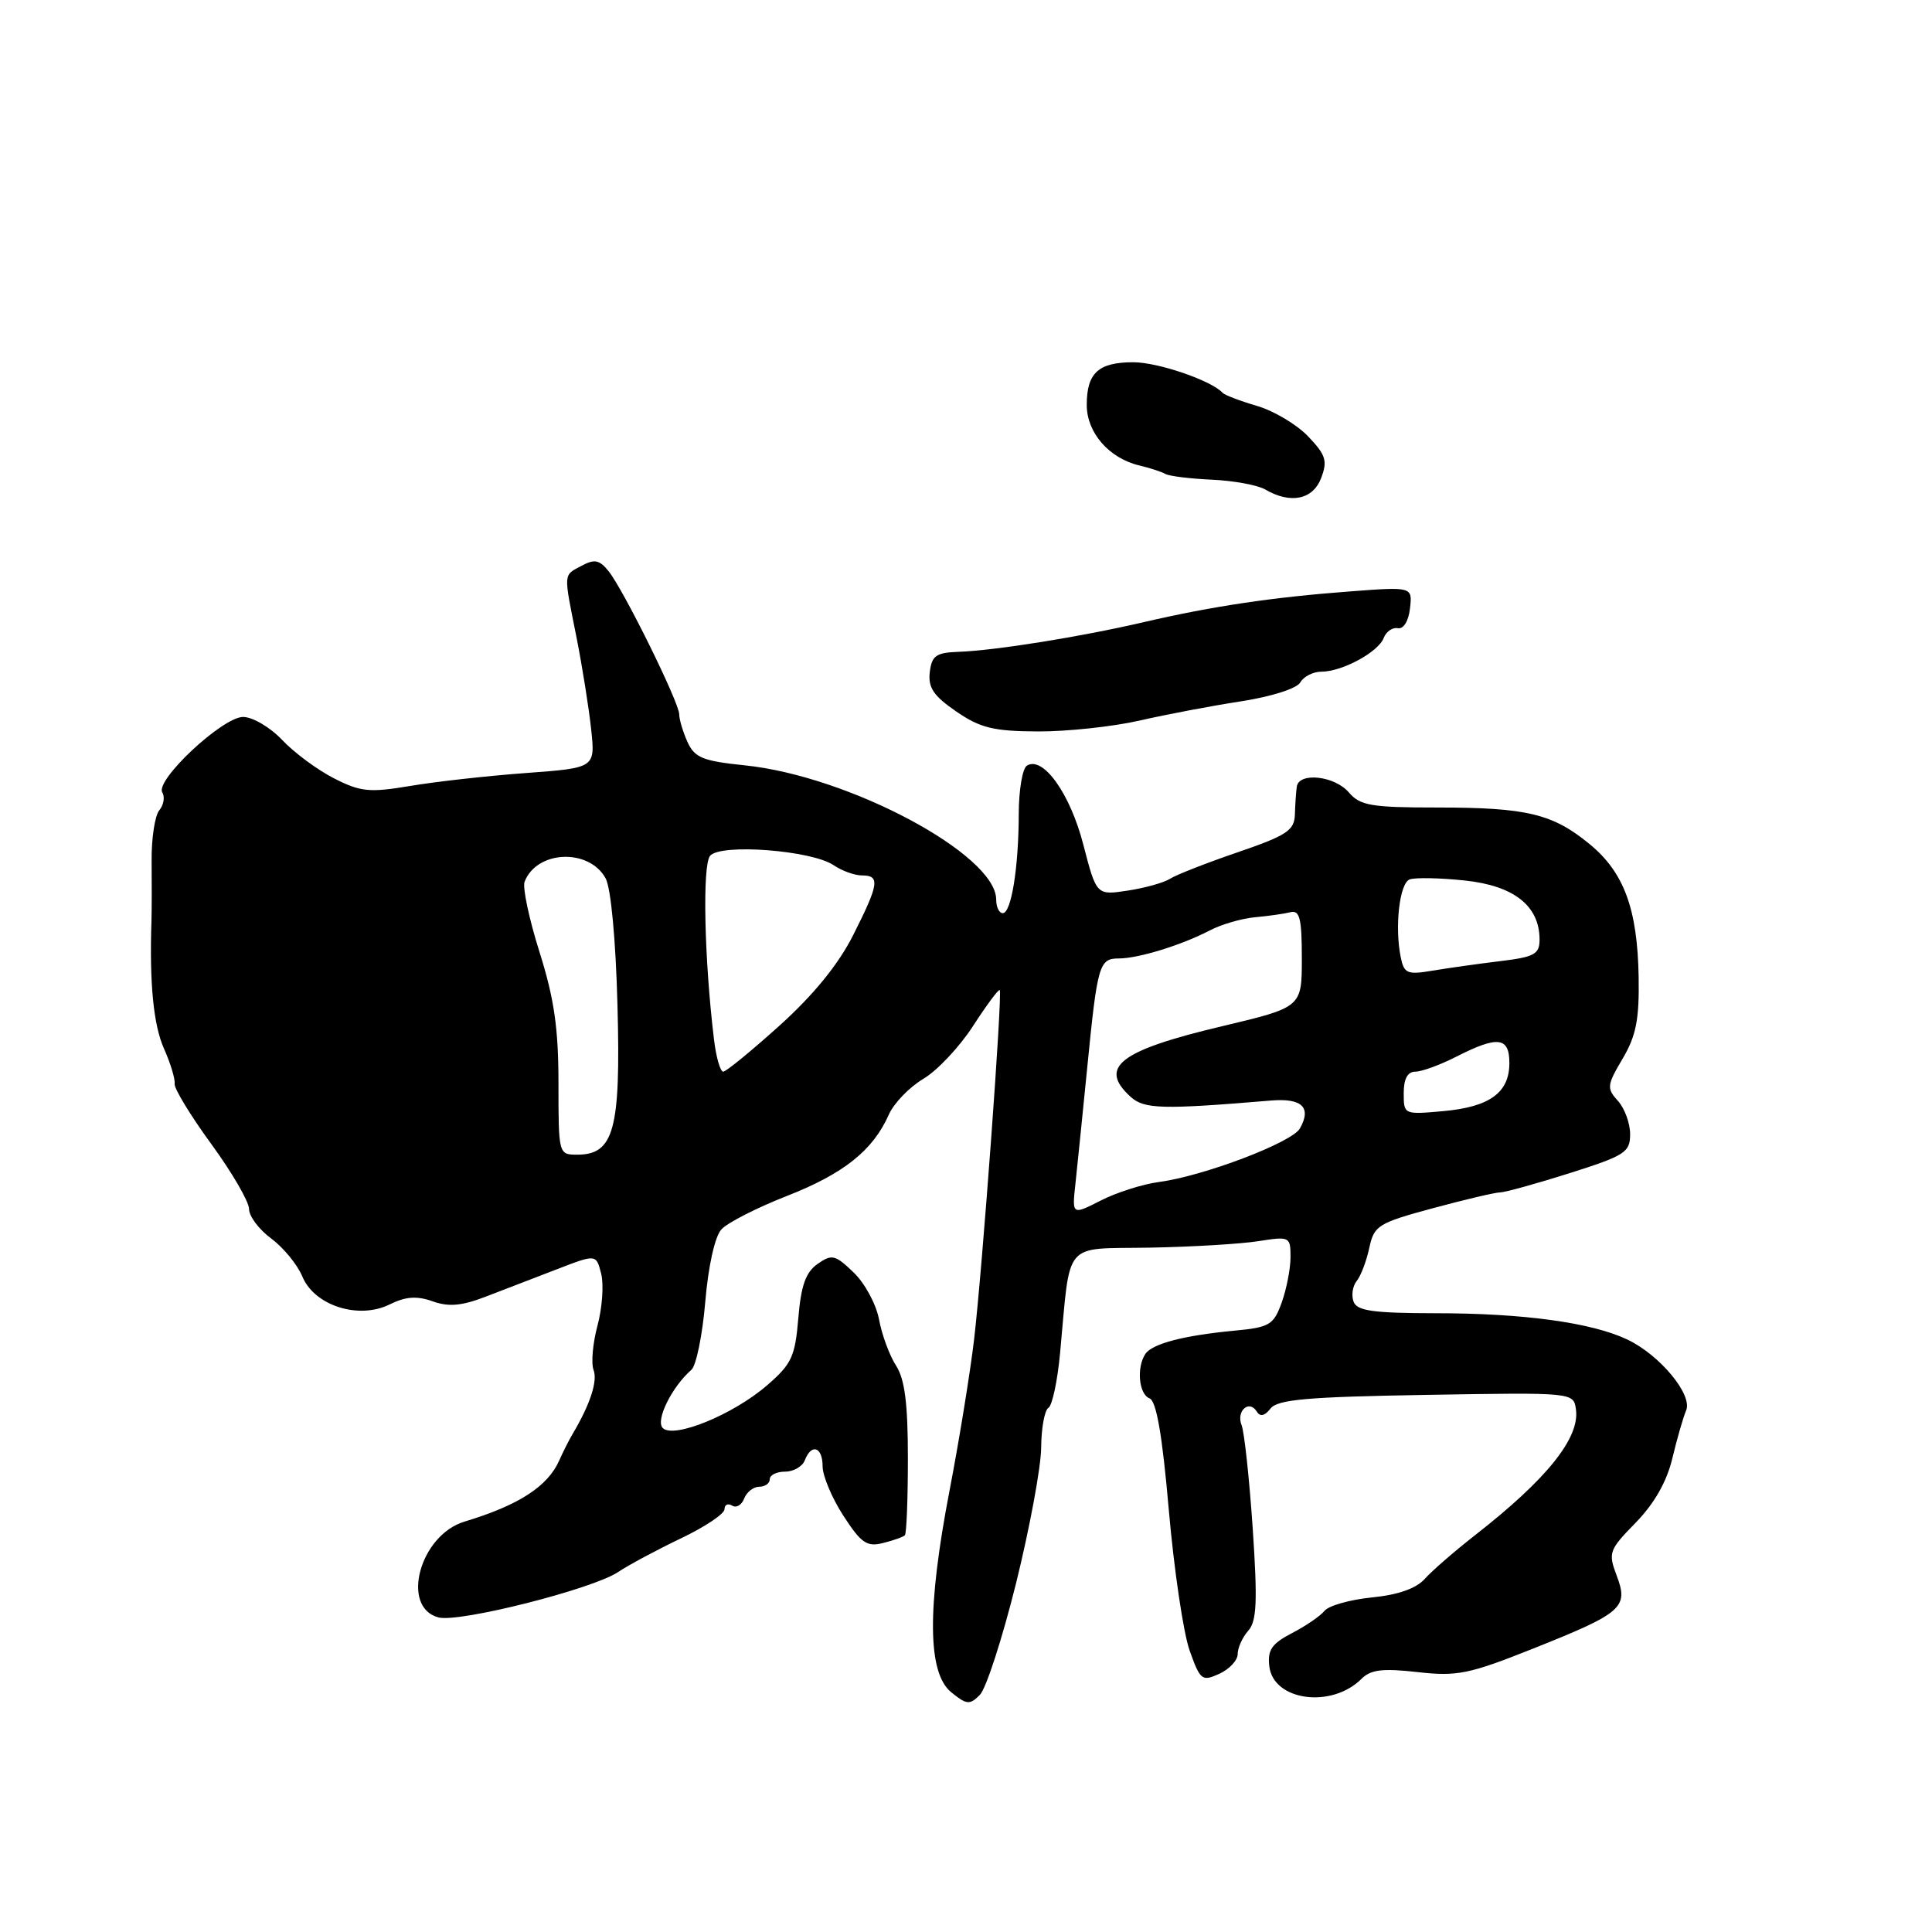<?xml version="1.0" encoding="UTF-8" standalone="no"?>
<!DOCTYPE svg PUBLIC "-//W3C//DTD SVG 1.1//EN" "http://www.w3.org/Graphics/SVG/1.1/DTD/svg11.dtd" >
<svg xmlns="http://www.w3.org/2000/svg" xmlns:xlink="http://www.w3.org/1999/xlink" version="1.1" viewBox="0 0 256 256">
 <g >
 <path fill="currentColor"
d=" M 134.63 209.80 C 136.44 202.48 137.94 194.39 137.96 191.81 C 137.98 189.23 138.41 186.86 138.92 186.55 C 139.43 186.24 140.13 182.95 140.47 179.24 C 141.88 164.17 140.73 165.52 152.30 165.32 C 157.91 165.22 164.41 164.83 166.75 164.46 C 170.89 163.81 171.00 163.86 171.00 166.57 C 171.00 168.11 170.47 170.82 169.83 172.60 C 168.76 175.56 168.23 175.88 163.58 176.32 C 156.87 176.95 152.67 178.05 151.77 179.40 C 150.57 181.20 150.90 184.75 152.32 185.29 C 153.23 185.64 154.01 190.14 154.88 200.15 C 155.57 208.04 156.81 216.39 157.63 218.70 C 159.04 222.65 159.27 222.83 161.56 221.79 C 162.90 221.18 164.00 220.00 164.00 219.17 C 164.00 218.34 164.63 216.95 165.40 216.08 C 166.53 214.80 166.64 212.21 165.99 202.50 C 165.54 195.90 164.88 189.76 164.52 188.85 C 163.77 186.97 165.51 185.40 166.53 187.04 C 166.97 187.76 167.58 187.63 168.35 186.64 C 169.28 185.44 173.23 185.09 189.00 184.83 C 208.50 184.50 208.50 184.50 208.82 186.75 C 209.36 190.52 204.96 196.00 195.49 203.39 C 192.75 205.53 189.73 208.15 188.78 209.22 C 187.66 210.48 185.24 211.33 181.78 211.67 C 178.88 211.96 176.05 212.76 175.50 213.45 C 174.95 214.13 173.01 215.46 171.19 216.40 C 168.51 217.79 167.94 218.63 168.19 220.79 C 168.72 225.37 176.44 226.42 180.41 222.45 C 181.63 221.23 183.21 221.04 187.82 221.56 C 193.09 222.15 194.62 221.84 203.09 218.47 C 214.99 213.73 215.82 213.01 214.22 208.78 C 213.07 205.73 213.20 205.38 216.75 201.75 C 219.21 199.22 220.86 196.33 221.60 193.21 C 222.22 190.62 223.04 187.78 223.42 186.89 C 224.31 184.81 219.93 179.53 215.62 177.49 C 210.90 175.25 201.88 174.01 190.22 174.01 C 181.97 174.00 179.82 173.70 179.36 172.49 C 179.04 171.66 179.22 170.42 179.77 169.74 C 180.32 169.06 181.07 167.08 181.44 165.34 C 182.08 162.38 182.60 162.06 189.88 160.09 C 194.14 158.94 198.14 158.00 198.77 158.00 C 199.39 158.00 203.52 156.86 207.95 155.46 C 215.33 153.12 216.00 152.69 216.00 150.29 C 216.00 148.84 215.27 146.85 214.38 145.87 C 212.88 144.21 212.92 143.80 215.00 140.29 C 216.79 137.26 217.22 135.09 217.13 129.50 C 216.98 120.47 215.20 115.62 210.67 111.88 C 205.76 107.83 202.32 107.00 190.48 107.00 C 181.68 107.00 180.23 106.75 178.73 105.00 C 176.84 102.79 172.10 102.28 171.83 104.25 C 171.73 104.94 171.62 106.59 171.58 107.93 C 171.51 110.04 170.51 110.70 164.00 112.93 C 159.88 114.34 155.84 115.92 155.04 116.44 C 154.23 116.96 151.71 117.66 149.43 118.01 C 145.29 118.64 145.29 118.64 143.54 111.90 C 141.79 105.13 138.21 100.13 136.07 101.45 C 135.48 101.82 135.00 104.68 134.99 107.81 C 134.98 114.96 134.00 121.00 132.87 121.00 C 132.39 121.00 132.00 120.19 132.00 119.20 C 132.00 113.24 112.50 102.82 98.67 101.41 C 93.13 100.84 92.05 100.40 91.10 98.33 C 90.50 96.99 90.00 95.34 90.00 94.65 C 90.00 93.09 82.63 78.16 80.63 75.67 C 79.44 74.19 78.77 74.05 77.08 74.96 C 74.61 76.28 74.65 75.74 76.40 84.50 C 77.16 88.35 78.03 93.81 78.33 96.63 C 78.88 101.75 78.88 101.75 69.69 102.43 C 64.63 102.80 57.74 103.57 54.37 104.14 C 48.94 105.05 47.78 104.93 44.25 103.13 C 42.05 102.01 38.96 99.72 37.38 98.04 C 35.80 96.37 33.47 95.00 32.21 95.00 C 29.49 95.00 20.51 103.40 21.51 105.01 C 21.87 105.60 21.69 106.67 21.10 107.38 C 20.52 108.08 20.06 111.10 20.09 114.08 C 20.12 117.06 20.11 120.62 20.07 122.00 C 19.79 130.29 20.34 135.84 21.73 138.95 C 22.60 140.90 23.23 143.00 23.14 143.61 C 23.05 144.21 25.23 147.80 27.99 151.58 C 30.75 155.36 33.00 159.24 33.00 160.20 C 33.00 161.16 34.32 162.92 35.94 164.11 C 37.55 165.31 39.41 167.57 40.06 169.14 C 41.66 173.01 47.52 174.88 51.64 172.84 C 53.76 171.79 55.23 171.69 57.32 172.43 C 59.44 173.19 61.17 173.04 64.32 171.83 C 66.62 170.94 70.86 169.31 73.75 168.20 C 79.00 166.17 79.00 166.17 79.66 168.78 C 80.02 170.21 79.80 173.30 79.17 175.65 C 78.54 178.00 78.31 180.64 78.65 181.53 C 79.21 182.99 78.21 186.07 75.88 190.00 C 75.39 190.82 74.60 192.40 74.11 193.50 C 72.59 196.96 68.72 199.46 61.55 201.62 C 55.62 203.41 53.03 212.99 58.11 214.32 C 60.85 215.03 78.48 210.58 81.89 208.31 C 83.33 207.35 87.09 205.34 90.25 203.83 C 93.41 202.32 96.00 200.59 96.00 199.98 C 96.00 199.38 96.45 199.16 97.01 199.50 C 97.56 199.85 98.28 199.42 98.61 198.56 C 98.94 197.70 99.84 197.00 100.61 197.00 C 101.37 197.00 102.00 196.55 102.00 196.00 C 102.00 195.45 102.91 195.00 104.03 195.00 C 105.15 195.00 106.32 194.32 106.64 193.50 C 107.52 191.21 109.00 191.71 109.00 194.30 C 109.00 195.56 110.24 198.51 111.75 200.84 C 114.10 204.47 114.87 205.00 117.00 204.46 C 118.37 204.12 119.68 203.66 119.90 203.43 C 120.12 203.21 120.30 198.61 120.30 193.21 C 120.30 185.97 119.89 182.75 118.73 180.95 C 117.86 179.60 116.85 176.86 116.48 174.85 C 116.11 172.84 114.60 170.03 113.11 168.61 C 110.66 166.25 110.23 166.15 108.33 167.48 C 106.76 168.58 106.14 170.34 105.78 174.67 C 105.36 179.76 104.89 180.76 101.63 183.57 C 97.15 187.45 89.27 190.67 87.82 189.22 C 86.82 188.22 89.02 183.77 91.62 181.50 C 92.25 180.95 93.08 176.90 93.45 172.51 C 93.85 167.78 94.72 163.86 95.58 162.91 C 96.38 162.02 100.29 160.03 104.27 158.47 C 111.80 155.52 115.67 152.43 117.76 147.72 C 118.43 146.19 120.49 144.06 122.32 142.97 C 124.16 141.89 127.14 138.73 128.94 135.94 C 130.74 133.16 132.33 131.02 132.47 131.19 C 132.85 131.65 130.16 168.24 129.07 177.50 C 128.55 181.90 127.09 190.90 125.82 197.50 C 122.82 213.11 122.89 221.68 126.05 224.24 C 128.08 225.89 128.50 225.93 129.83 224.59 C 130.66 223.77 132.81 217.11 134.63 209.80 Z  M 151.00 95.48 C 154.57 94.66 160.65 93.51 164.50 92.92 C 168.52 92.29 171.84 91.23 172.30 90.42 C 172.74 89.64 174.00 89.00 175.10 89.00 C 177.84 89.00 182.63 86.41 183.35 84.53 C 183.68 83.68 184.52 83.10 185.22 83.24 C 185.97 83.39 186.64 82.30 186.83 80.62 C 187.16 77.74 187.16 77.74 178.83 78.37 C 168.61 79.14 160.67 80.32 151.50 82.45 C 143.15 84.39 131.85 86.20 127.00 86.37 C 124.02 86.48 123.46 86.88 123.20 89.08 C 122.96 91.11 123.71 92.22 126.70 94.27 C 129.89 96.46 131.63 96.89 137.50 96.92 C 141.35 96.94 147.43 96.29 151.00 95.48 Z  M 175.06 63.34 C 175.93 61.06 175.68 60.28 173.33 57.82 C 171.82 56.24 168.76 54.42 166.54 53.78 C 164.32 53.13 162.28 52.35 162.00 52.05 C 160.52 50.42 153.44 48.00 150.17 48.00 C 145.54 48.00 144.00 49.42 144.00 53.66 C 144.00 57.33 146.95 60.72 150.98 61.68 C 152.37 62.01 153.91 62.51 154.42 62.80 C 154.92 63.09 157.69 63.43 160.57 63.56 C 163.45 63.69 166.63 64.27 167.65 64.86 C 171.01 66.82 173.97 66.21 175.06 63.34 Z  M 142.51 156.76 C 142.76 154.42 143.46 147.55 144.06 141.50 C 145.41 127.82 145.64 127.00 148.25 127.00 C 150.84 127.00 156.55 125.24 160.30 123.29 C 161.84 122.48 164.54 121.70 166.30 121.54 C 168.06 121.38 170.18 121.08 171.00 120.87 C 172.22 120.57 172.50 121.72 172.50 126.99 C 172.50 133.47 172.50 133.47 161.89 135.99 C 148.34 139.20 145.48 141.41 149.82 145.34 C 151.62 146.97 154.00 147.03 168.38 145.83 C 172.52 145.48 173.82 146.72 172.25 149.52 C 171.20 151.39 159.50 155.83 153.58 156.62 C 151.42 156.90 147.94 158.01 145.85 159.08 C 142.04 161.02 142.04 161.02 142.51 156.76 Z  M 74.00 143.55 C 74.00 136.24 73.43 132.31 71.49 126.16 C 70.11 121.79 69.22 117.59 69.51 116.84 C 71.11 112.67 78.02 112.37 80.24 116.37 C 80.95 117.64 81.59 124.48 81.82 133.26 C 82.26 149.68 81.36 153.00 76.48 153.00 C 74.02 153.00 74.00 152.94 74.00 143.55 Z  M 186.00 144.85 C 186.00 142.95 186.51 142.00 187.54 142.00 C 188.39 142.00 190.84 141.10 193.00 140.00 C 198.46 137.22 200.00 137.40 200.00 140.85 C 200.00 144.78 197.41 146.67 191.25 147.23 C 186.03 147.70 186.00 147.69 186.00 144.85 Z  M 94.61 137.75 C 93.32 127.10 93.05 114.64 94.09 113.40 C 95.46 111.74 107.58 112.67 110.47 114.65 C 111.56 115.39 113.24 116.00 114.22 116.00 C 116.64 116.00 116.48 117.11 113.05 123.91 C 111.09 127.79 107.81 131.82 103.31 135.88 C 99.58 139.24 96.21 142.00 95.83 142.00 C 95.44 142.00 94.89 140.09 94.61 137.75 Z  M 185.61 126.87 C 184.78 122.83 185.44 117.05 186.78 116.53 C 187.49 116.26 190.77 116.32 194.08 116.67 C 200.60 117.35 204.00 120.03 204.00 124.50 C 204.00 126.44 203.32 126.81 198.75 127.36 C 195.86 127.71 191.83 128.28 189.80 128.62 C 186.48 129.18 186.05 129.00 185.61 126.87 Z "/>
</g>
</svg>